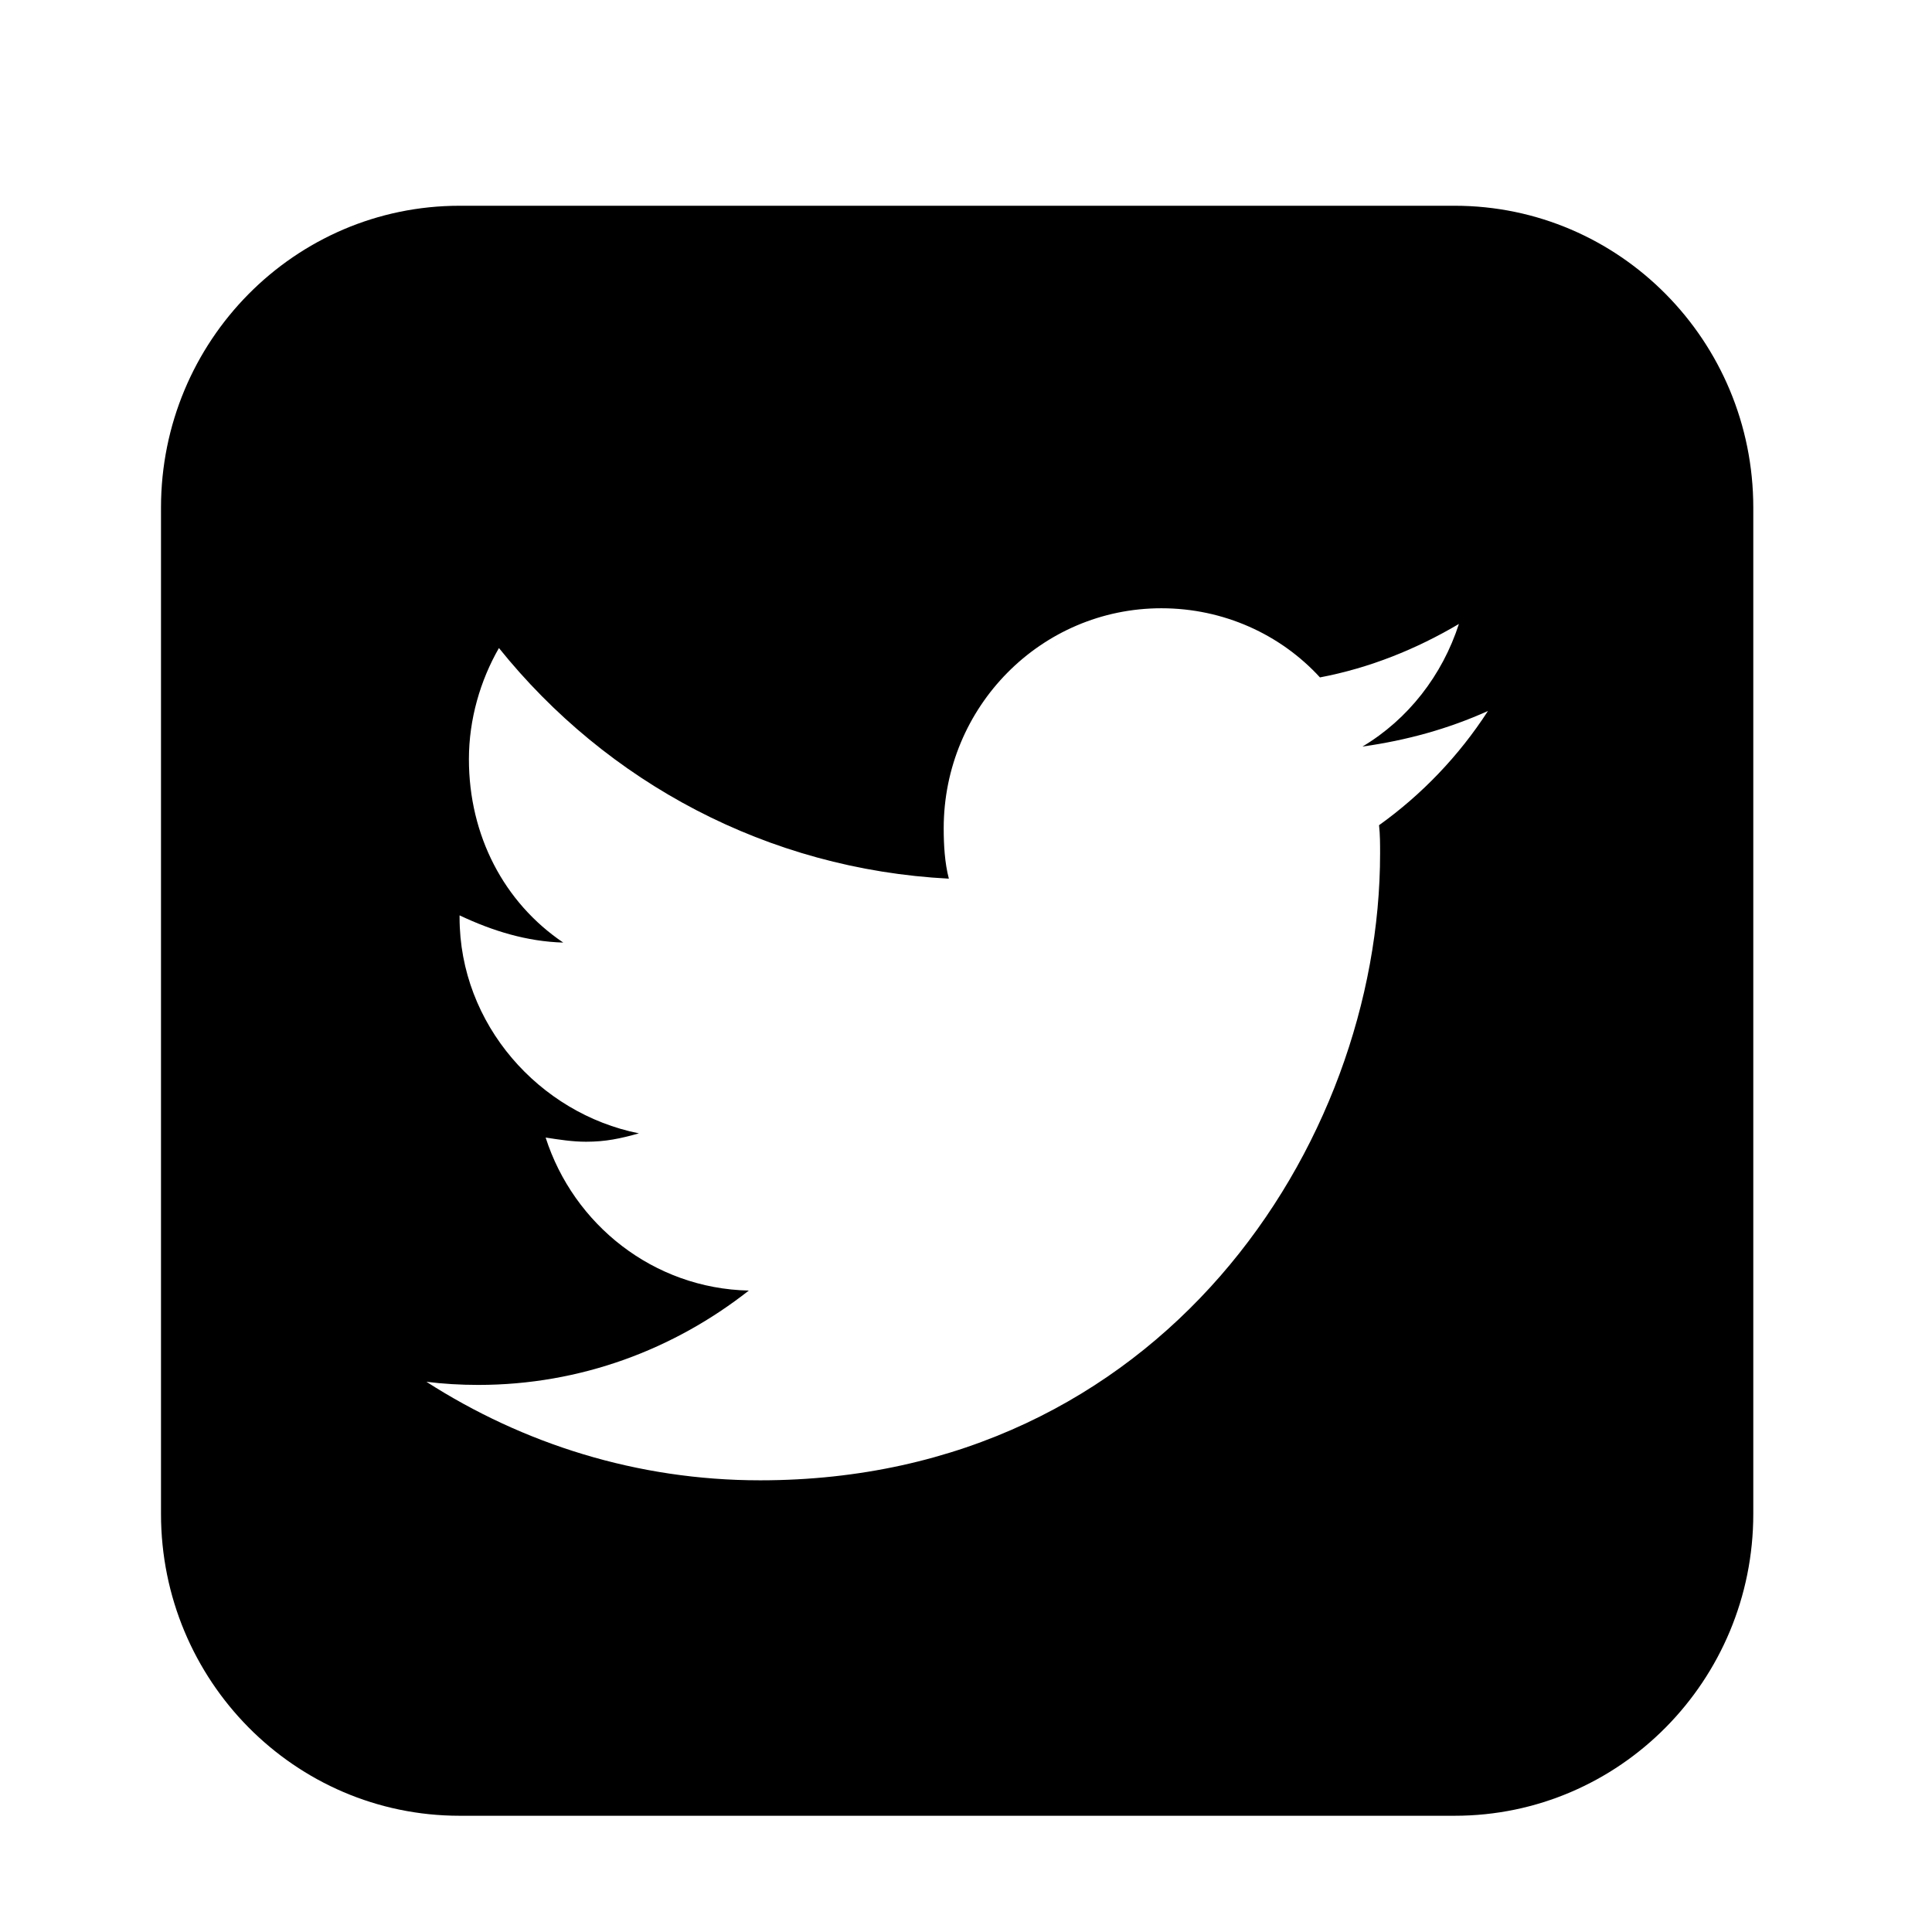 <?xml version="1.0" encoding="UTF-8" standalone="no"?>
<svg width="24px" height="24px" viewBox="0 0 24 24" version="1.1" xmlns="http://www.w3.org/2000/svg" xmlns:xlink="http://www.w3.org/1999/xlink">
    <!-- Generator: Sketch 39.1 (31720) - http://www.bohemiancoding.com/sketch -->
    <title>twitter</title>
    <desc>Created with Sketch.</desc>
    <defs></defs>
    <g id="Page-1" stroke="none" stroke-width="1" fill="none" fill-rule="evenodd">
        <g id="twitter" fill="#000000">
            <path d="M18.484,8.832 C18.123,9.391 17.659,9.873 17.131,10.251 C17.144,10.368 17.144,10.485 17.144,10.602 C17.144,14.222 14.414,18.389 9.443,18.389 C7.911,18.389 6.494,17.933 5.297,17.165 C5.503,17.191 5.722,17.204 5.941,17.204 C7.215,17.204 8.374,16.761 9.302,16.032 C8.117,16.006 7.125,15.212 6.778,14.131 C6.945,14.157 7.112,14.183 7.28,14.183 C7.525,14.183 7.705,14.144 7.937,14.079 C6.7,13.832 5.709,12.725 5.709,11.397 L5.709,11.371 C6.121,11.566 6.546,11.696 6.997,11.709 C6.263,11.214 5.825,10.381 5.825,9.431 C5.825,8.936 5.966,8.454 6.198,8.05 C7.537,9.717 9.533,10.798 11.787,10.915 C11.736,10.72 11.723,10.498 11.723,10.29 C11.723,8.779 12.933,7.556 14.427,7.556 C15.2,7.556 15.908,7.881 16.397,8.415 C17.015,8.298 17.595,8.063 18.123,7.751 C17.917,8.389 17.492,8.936 16.925,9.274 C17.479,9.196 17.994,9.053 18.484,8.832 L18.484,8.832 Z M21.78,6.306 C21.78,4.235 20.119,2.556 18.071,2.556 L5.709,2.556 C3.661,2.556 2,4.235 2,6.306 L2,18.806 C2,20.876 3.661,22.556 5.709,22.556 L18.071,22.556 C20.119,22.556 21.78,20.876 21.78,18.806 L21.78,6.306 Z" id="Shape"></path>
        </g>
    </g>
</svg>